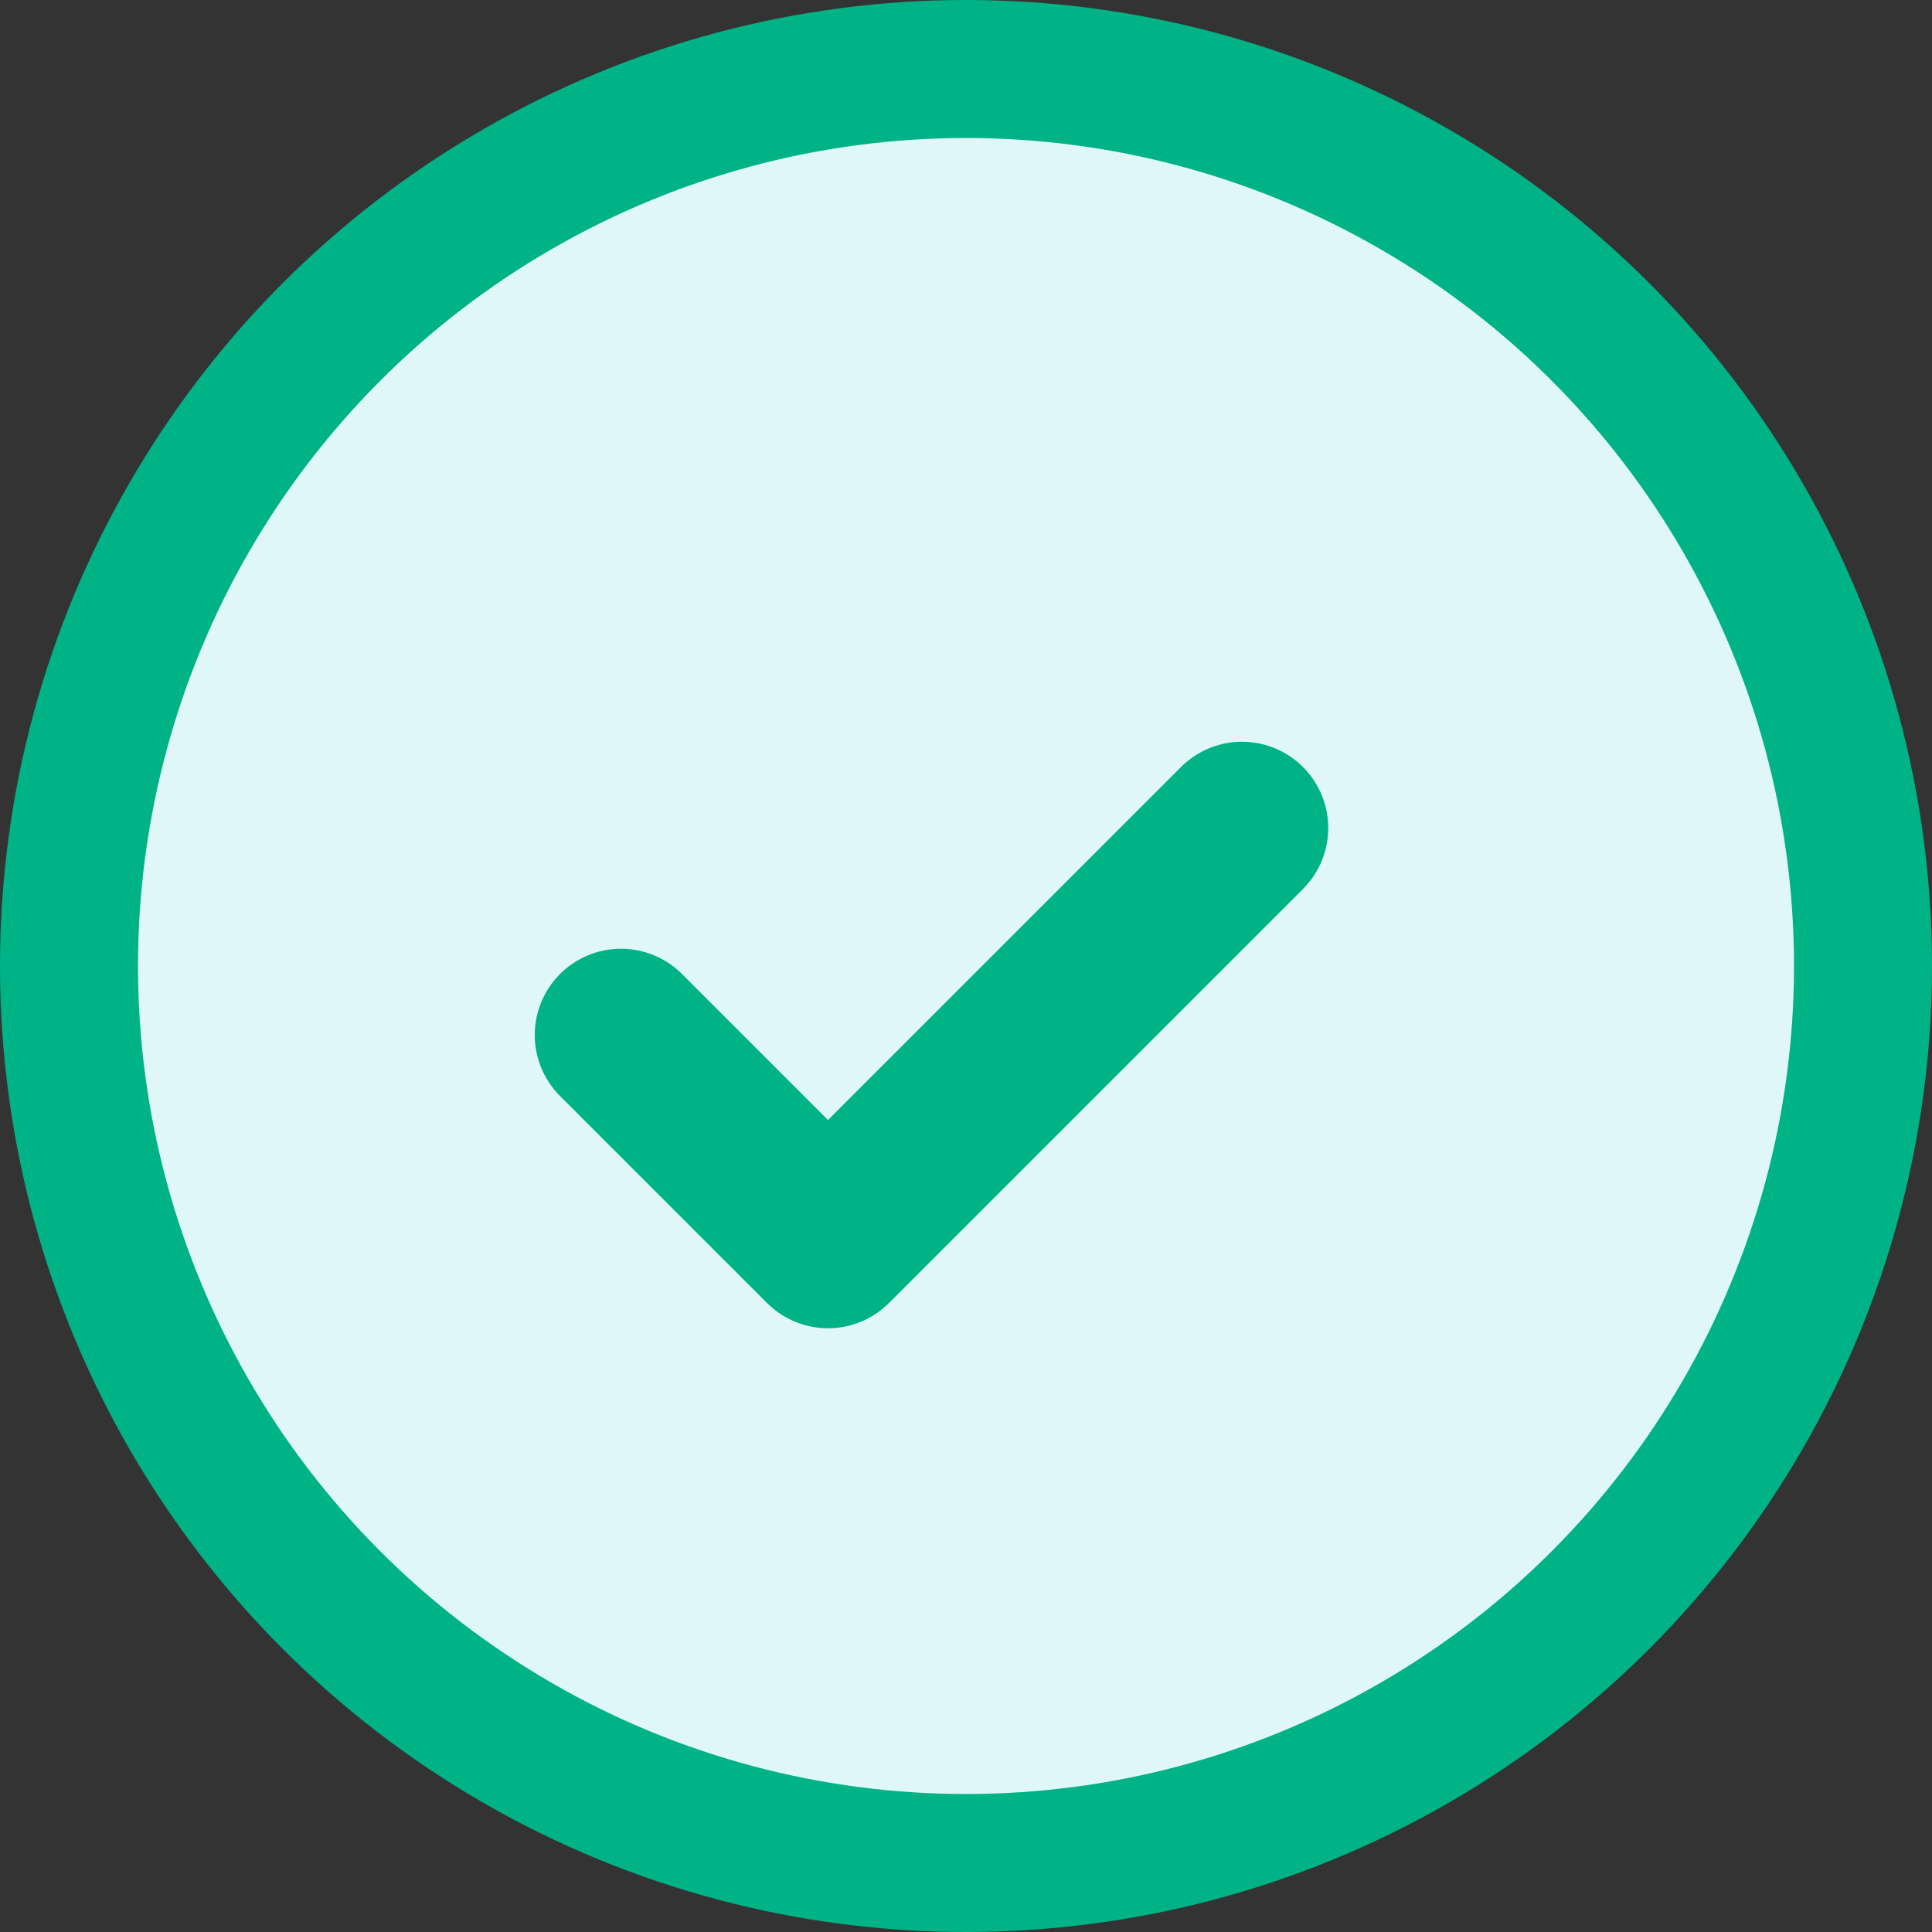 <svg width="28" height="28" viewBox="0 0 28 28" fill="none" xmlns="http://www.w3.org/2000/svg">
  <rect x="0" y="0" width="28" height="28" fill="#333333" stroke="none"/>
  <circle cx="14" cy="14" r="13" fill="#e0f7fa" stroke="#00b386" stroke-width="2"/>
  <path d="M9 15l3 3 6-6" stroke="#00b386" stroke-width="2.5" fill="none" stroke-linecap="round" stroke-linejoin="round"/>
</svg>
